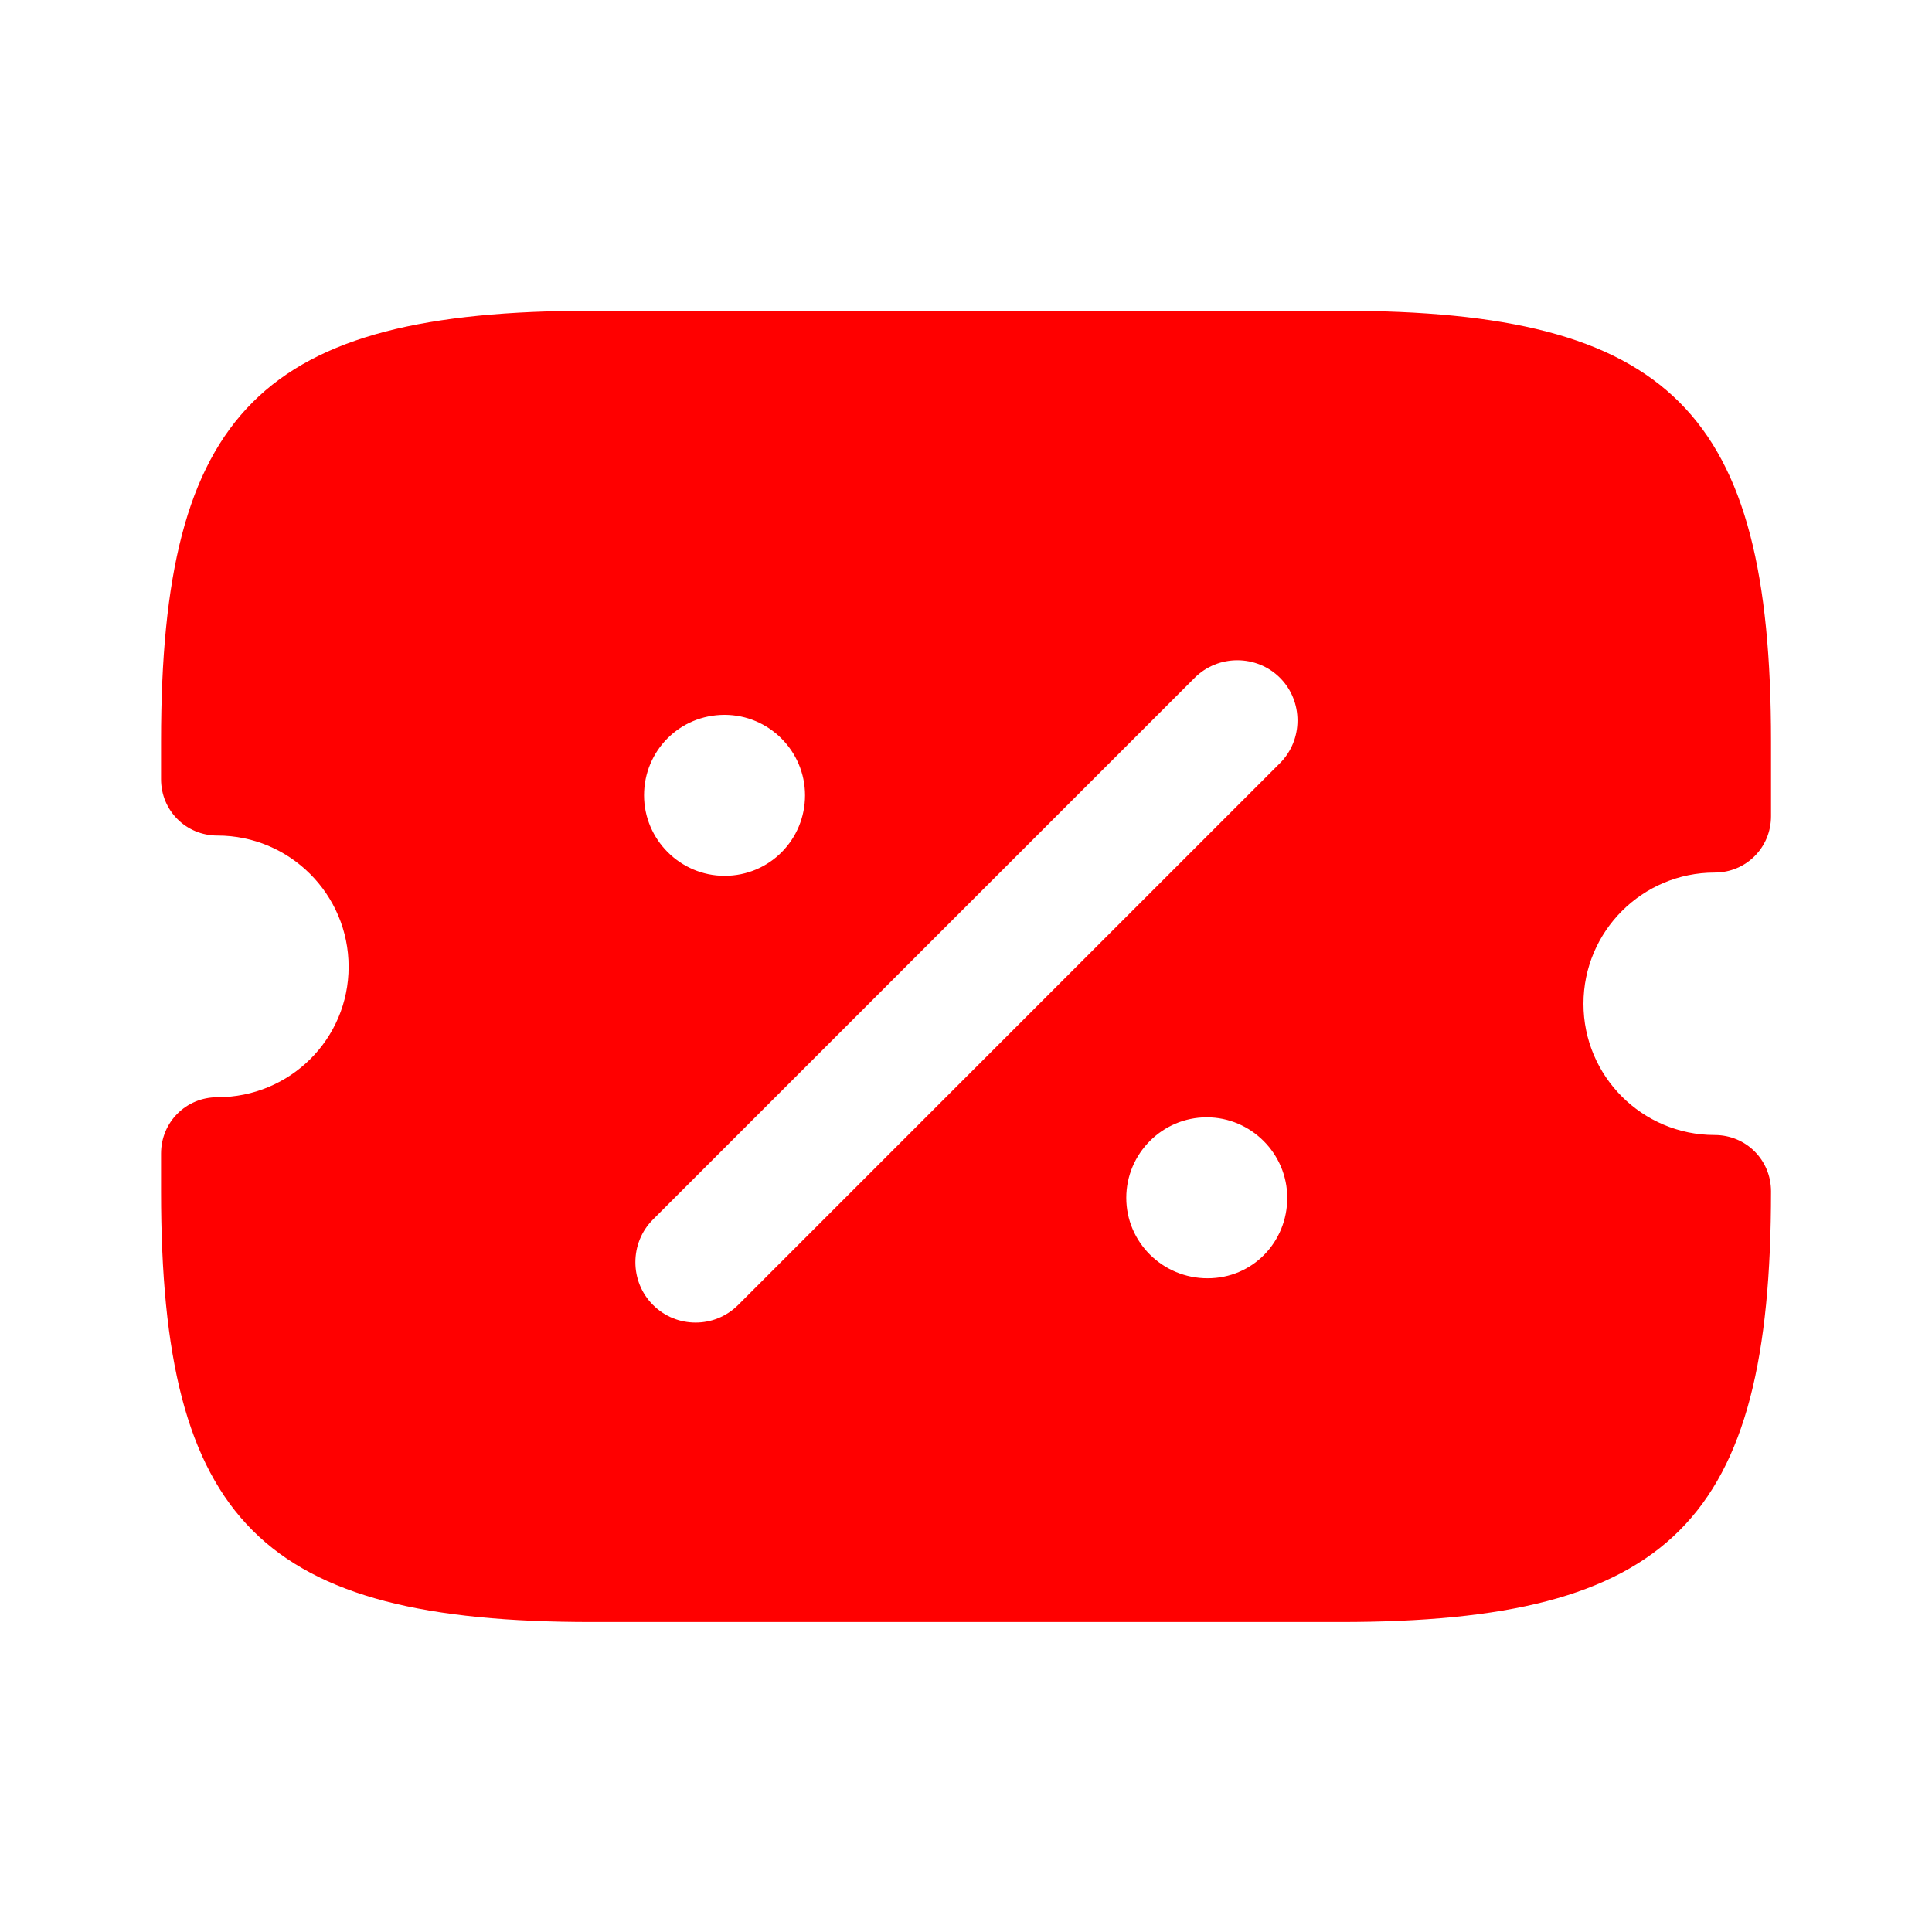 <?xml version="1.0" encoding="UTF-8" standalone="no"?>
<svg
   width="25"
   height="25"
   viewBox="0 0 25 25"
   fill="none"
   version="1.1"
   id="svg4"
   sodipodi:docname="offer-fill.svg"
   inkscape:version="1.1.1 (3bf5ae0d25, 2021-09-20)"
   xmlns:inkscape="http://www.inkscape.org/namespaces/inkscape"
   xmlns:sodipodi="http://sodipodi.sourceforge.net/DTD/sodipodi-0.dtd"
   xmlns="http://www.w3.org/2000/svg"
   xmlns:svg="http://www.w3.org/2000/svg">
  <defs
     id="defs8" />
  <sodipodi:namedview
     id="namedview6"
     pagecolor="#ffffff"
     bordercolor="#666666"
     borderopacity="1.0"
     inkscape:pageshadow="2"
     inkscape:pageopacity="0.0"
     inkscape:pagecheckerboard="0"
     showgrid="false"
     inkscape:zoom="27.8"
     inkscape:cx="12.517986"
     inkscape:cy="12.517986"
     inkscape:window-width="1600"
     inkscape:window-height="875"
     inkscape:window-x="0"
     inkscape:window-y="0"
     inkscape:window-maximized="1"
     inkscape:current-layer="svg4" />
  <path
     d="M22.188 11.291C22.594 11.291 22.917 10.968 22.917 10.562V9.593C22.917 5.323 21.615 4.021 17.344 4.021H7.657C3.386 4.021 2.084 5.323 2.084 9.593V10.083C2.084 10.489 2.407 10.812 2.813 10.812C3.751 10.812 4.511 11.573 4.511 12.51C4.511 13.448 3.751 14.198 2.813 14.198C2.407 14.198 2.084 14.521 2.084 14.927V15.416C2.084 19.687 3.386 20.989 7.657 20.989H17.344C21.615 20.989 22.917 19.687 22.917 15.416C22.917 15.01 22.594 14.687 22.188 14.687C21.251 14.687 20.49 13.927 20.49 12.989C20.49 12.052 21.251 11.291 22.188 11.291ZM9.376 9.25C9.949 9.25 10.417 9.718 10.417 10.291C10.417 10.864 9.959 11.333 9.376 11.333C8.803 11.333 8.334 10.864 8.334 10.291C8.334 9.718 8.792 9.25 9.376 9.25ZM15.626 16.541C15.042 16.541 14.574 16.073 14.574 15.5C14.574 14.927 15.042 14.458 15.615 14.458C16.188 14.458 16.657 14.927 16.657 15.5C16.657 16.073 16.209 16.541 15.626 16.541ZM16.563 9.875L9.553 16.885C9.396 17.041 9.199 17.114 9.001 17.114C8.803 17.114 8.605 17.041 8.449 16.885C8.146 16.583 8.146 16.083 8.449 15.781L15.459 8.771C15.761 8.468 16.261 8.468 16.563 8.771C16.865 9.073 16.865 9.573 16.563 9.875Z"
     fill="#ff0000ff"
     id="path2"
     style="fill:#ff0000" />
</svg>
